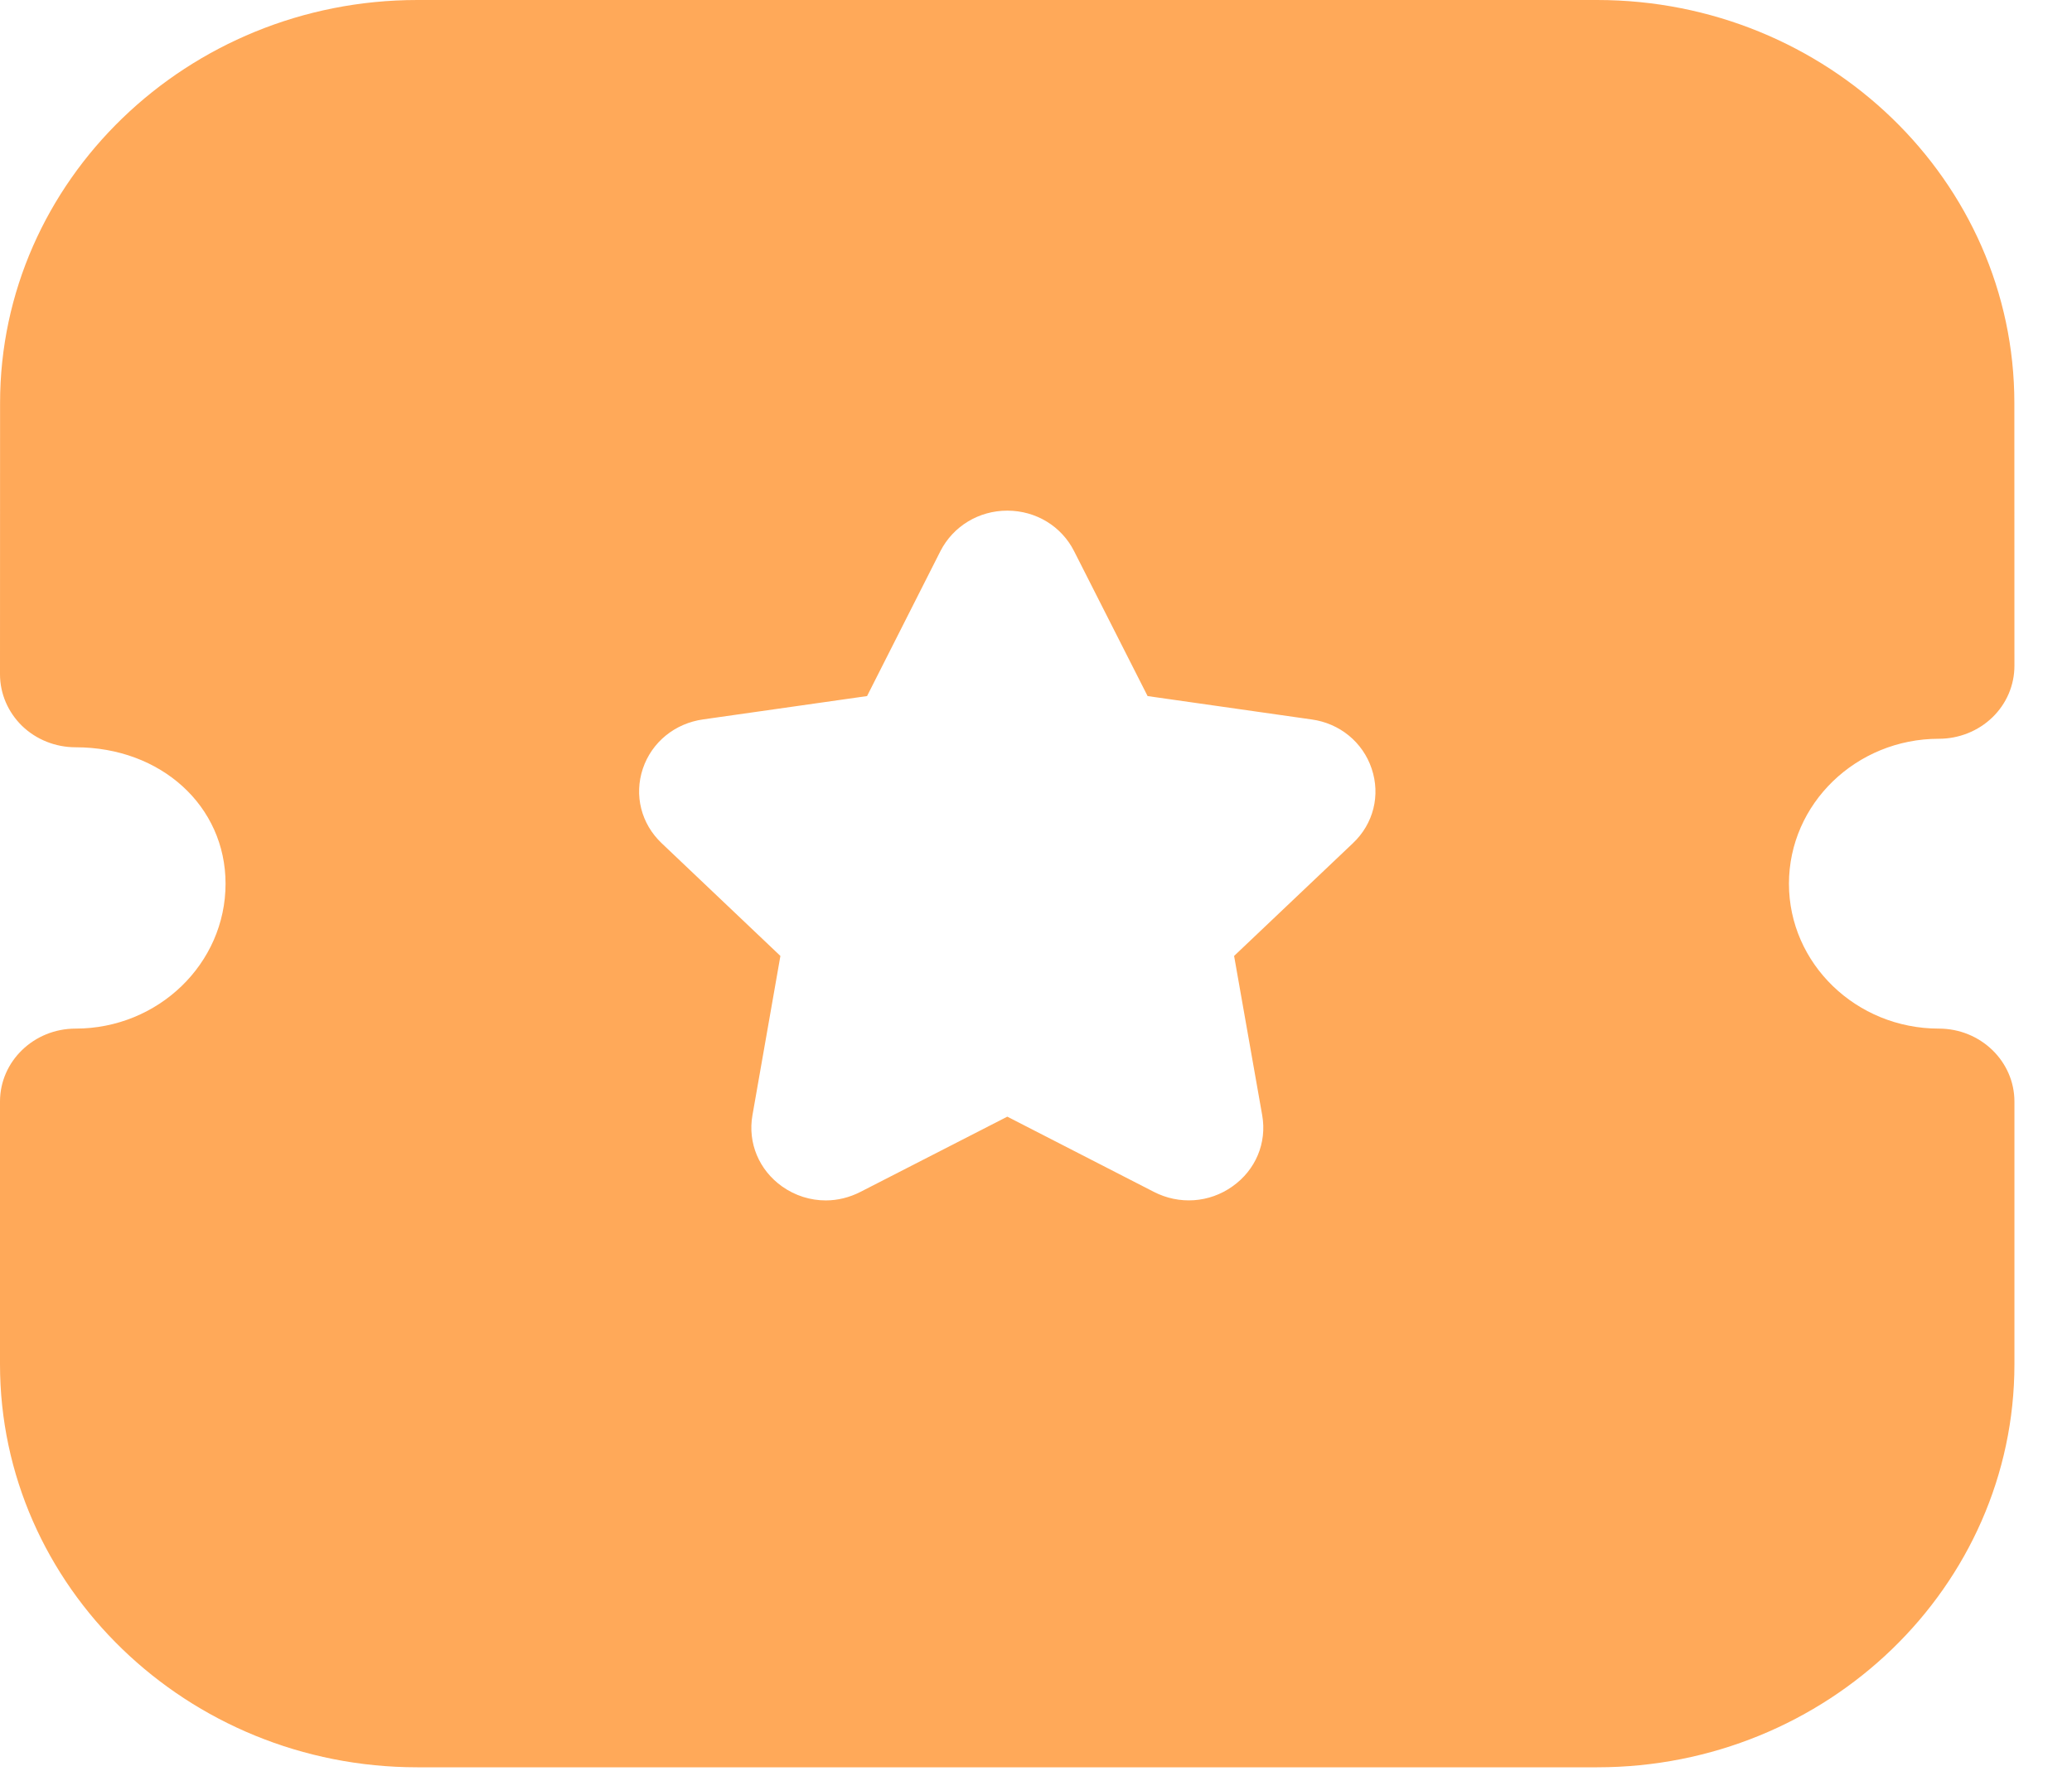 <svg width="28" height="24" viewBox="0 0 28 24" fill="none" xmlns="http://www.w3.org/2000/svg">
<path fill-rule="evenodd" clip-rule="evenodd" d="M24.175 11.943C24.175 13.023 25.084 13.901 26.201 13.901C26.765 13.901 27.222 14.343 27.222 14.887V18.437C27.222 21.44 24.693 23.884 21.583 23.884H5.639C2.529 23.884 0 21.44 0 18.437V14.887C0 14.343 0.457 13.901 1.021 13.901C2.138 13.901 3.048 13.023 3.048 11.943C3.048 10.892 2.176 10.099 1.021 10.099C0.75 10.099 0.49 9.995 0.299 9.811C0.108 9.625 0 9.374 0 9.113L0.001 5.446C0.001 2.443 2.532 0 5.64 0H21.582C24.691 0 27.221 2.443 27.221 5.446L27.222 8.998C27.222 9.26 27.115 9.511 26.923 9.696C26.732 9.88 26.472 9.984 26.201 9.984C25.084 9.984 24.175 10.863 24.175 11.943ZM16.677 12.919L18.282 11.396C18.561 11.133 18.657 10.747 18.536 10.388C18.416 10.029 18.103 9.775 17.725 9.723L15.508 9.407L14.515 7.449C14.345 7.112 14 6.902 13.614 6.901H13.612C13.228 6.901 12.882 7.11 12.709 7.447L11.717 9.407L9.504 9.722C9.121 9.775 8.808 10.029 8.687 10.388C8.567 10.747 8.664 11.133 8.942 11.396L10.546 12.919L10.168 15.073C10.103 15.446 10.257 15.813 10.57 16.035C10.747 16.16 10.952 16.223 11.16 16.223C11.32 16.223 11.48 16.183 11.627 16.108L13.612 15.091L15.592 16.107C15.935 16.284 16.342 16.256 16.654 16.034C16.968 15.813 17.122 15.446 17.057 15.073L16.677 12.919Z" fill="#FFA959"/>
</svg>

